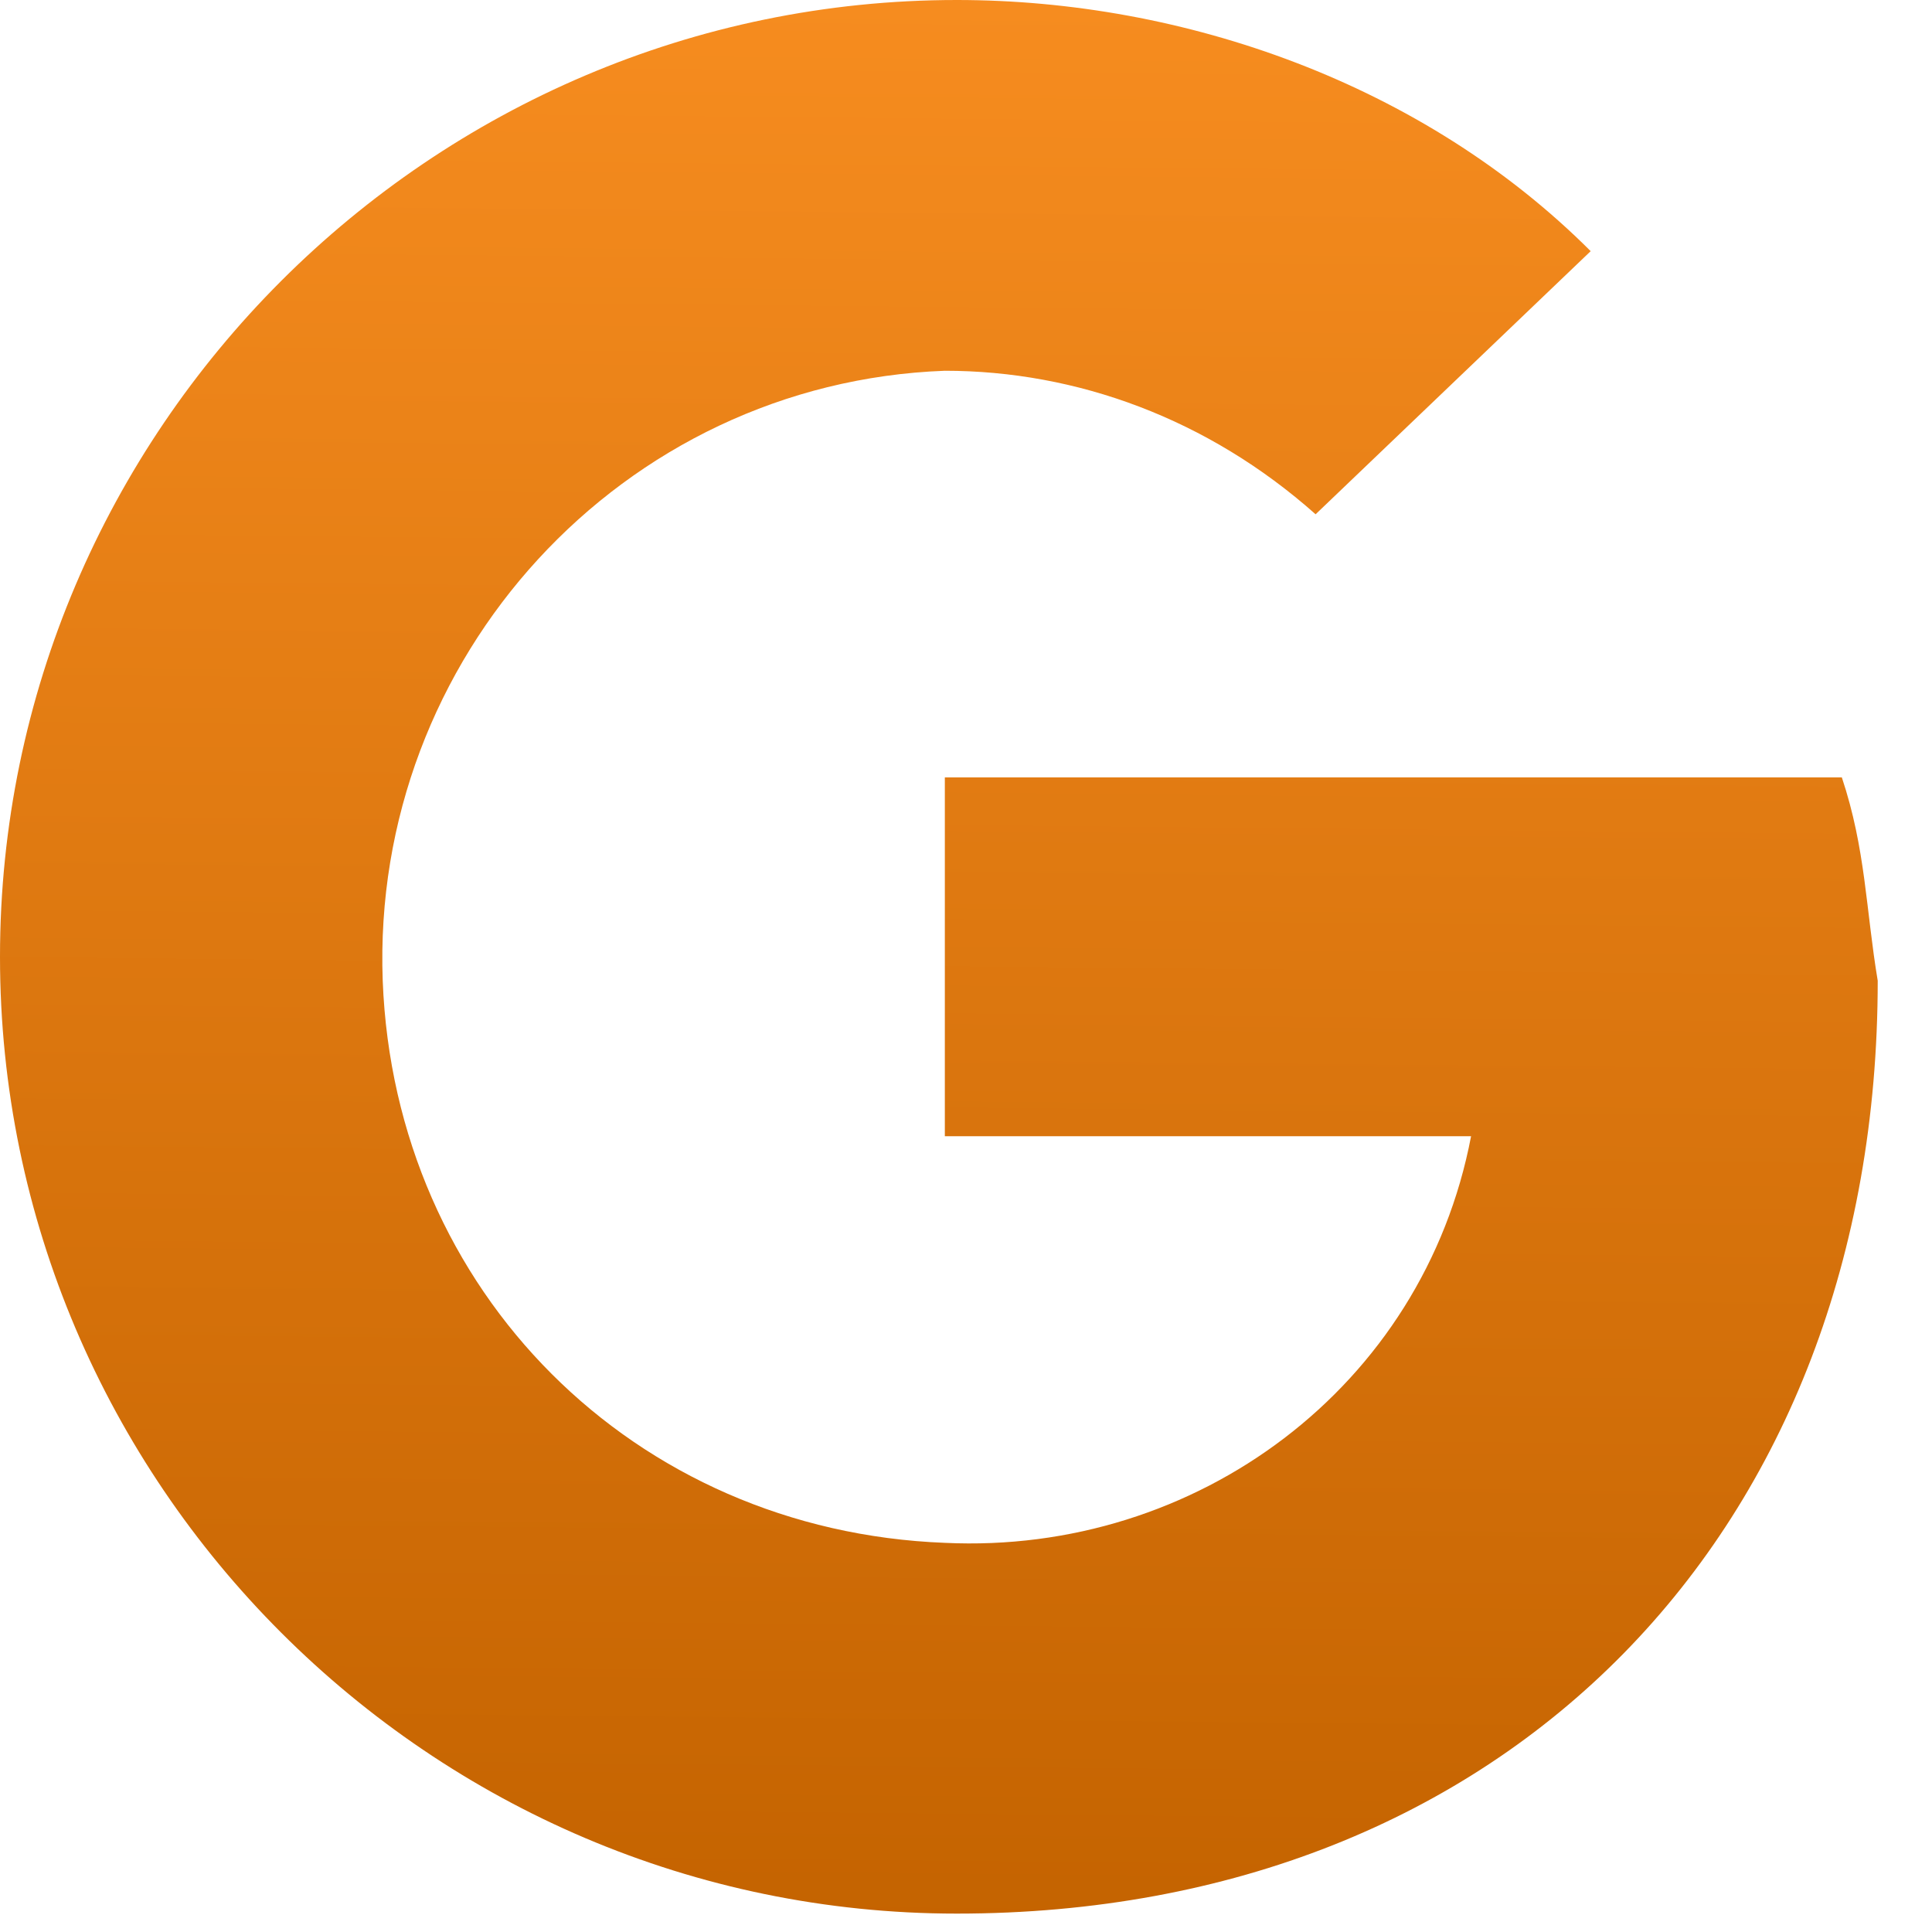 <svg width="21" height="21" viewBox="0 0 21 21" fill="none" xmlns="http://www.w3.org/2000/svg">
<path fill-rule="evenodd" clip-rule="evenodd" d="M20.02 8.45H10.27V12.35H15.99C15.47 15.08 13 16.9 10.27 16.77C6.89 16.64 4.29 14.04 4.16 10.66C4.03 7.15 6.76 4.16 10.27 4.03C11.7 4.03 13.13 4.55 14.3 5.59L17.29 2.73C15.47 0.91 12.87 0 10.4 0C4.68 0 0 4.68 0 10.4C0 16.12 4.68 20.8 10.4 20.8C16.38 20.8 20.41 16.64 20.41 10.66C20.28 9.88 20.28 9.23 20.02 8.45Z" fill="url(#paint0_linear_3_27)"/>
<defs>
<linearGradient id="paint0_linear_3_27" x1="10.205" y1="8.20684e-09" x2="10" y2="21" gradientUnits="userSpaceOnUse">
<stop stop-color="#F68C1F"/>
<stop offset="1" stop-color="#C46300"/>
</linearGradient>
</defs>
</svg>

